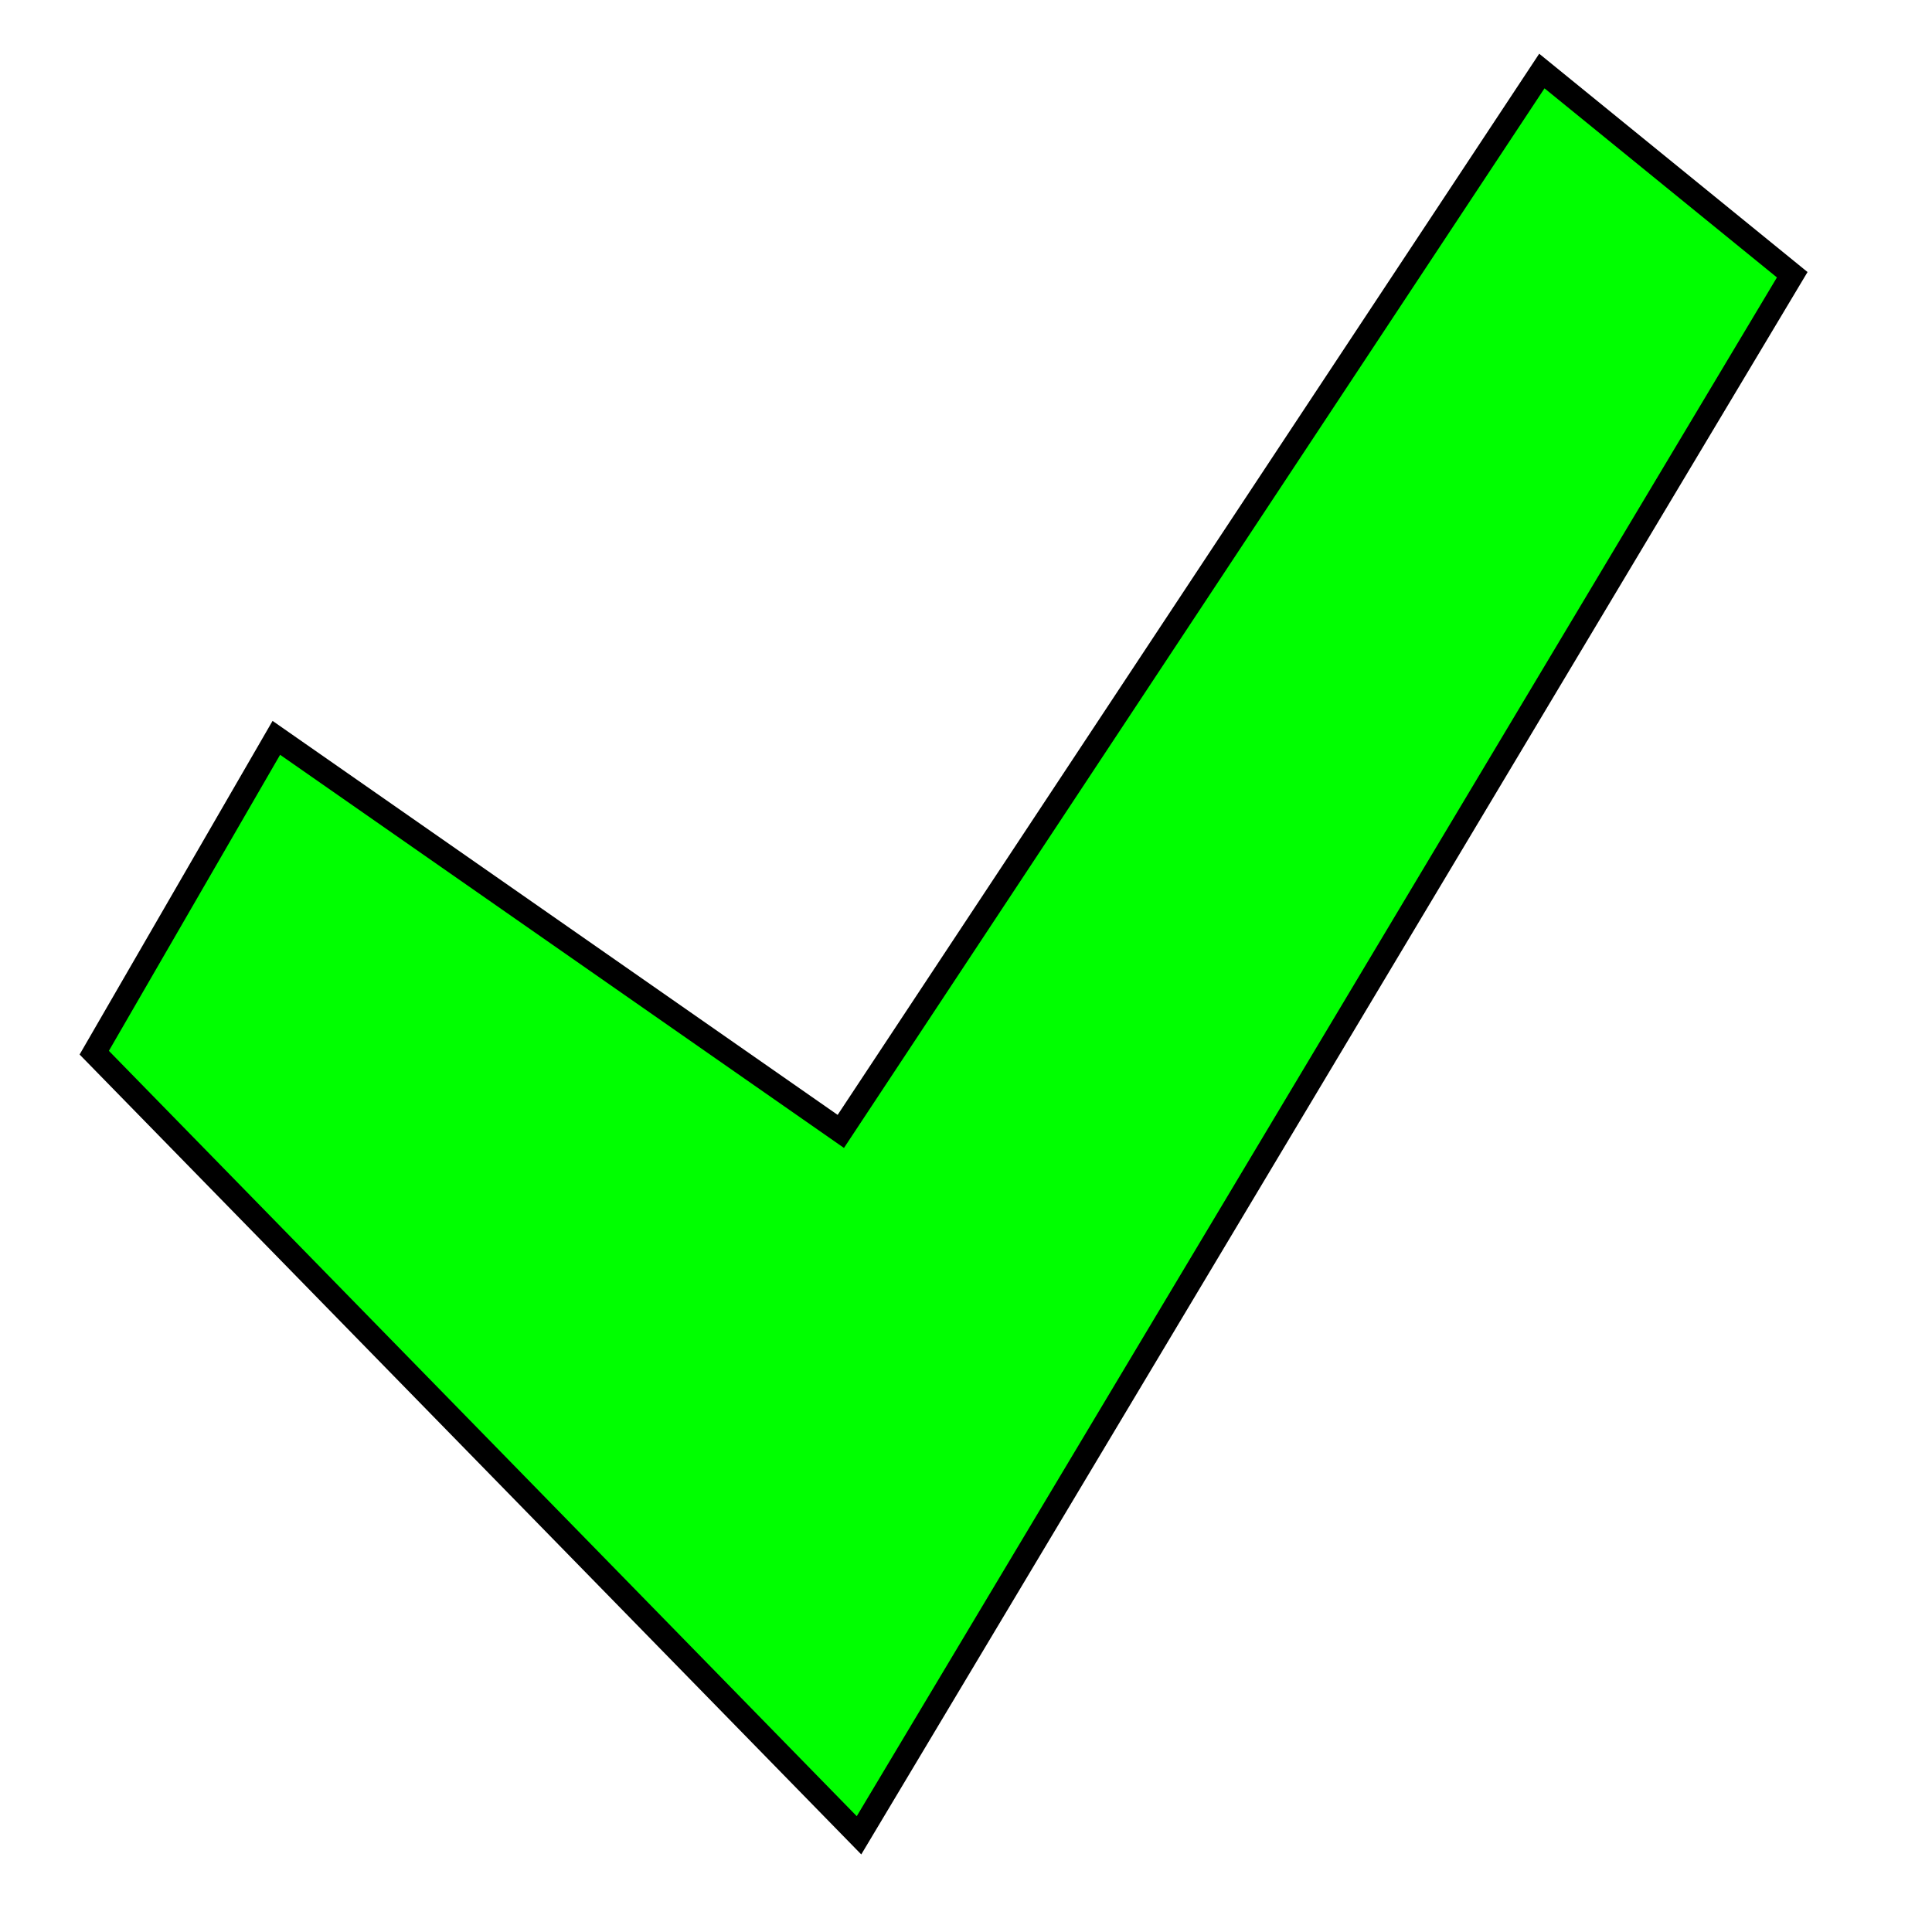 <?xml version="1.0" encoding="UTF-8" standalone="no"?>
<!-- Created with Inkscape (http://www.inkscape.org/) -->

<svg
   width="128"
   height="128"
   viewBox="0 0 33.867 33.867"
   version="1.1"
   id="svg5"
   inkscape:version="1.1.1 (3bf5ae0d25, 2021-09-20)"
   sodipodi:docname="ok.svg"
   inkscape:export-filename="D:\QtProgramme\FlagQuizII\FlagQuizII\png\ok.png"
   inkscape:export-xdpi="96"
   inkscape:export-ydpi="96"
   xmlns:inkscape="http://www.inkscape.org/namespaces/inkscape"
   xmlns:sodipodi="http://sodipodi.sourceforge.net/DTD/sodipodi-0.dtd"
   xmlns="http://www.w3.org/2000/svg"
   xmlns:svg="http://www.w3.org/2000/svg">
  <sodipodi:namedview
     id="namedview7"
     pagecolor="#ffffff"
     bordercolor="#666666"
     borderopacity="1.0"
     inkscape:pageshadow="2"
     inkscape:pageopacity="0.0"
     inkscape:pagecheckerboard="0"
     inkscape:document-units="px"
     showgrid="false"
     units="px"
     inkscape:zoom="5.1241864"
     inkscape:cx="85.964867"
     inkscape:cy="71.425973"
     inkscape:window-width="2134"
     inkscape:window-height="1030"
     inkscape:window-x="2254"
     inkscape:window-y="102"
     inkscape:window-maximized="0"
     inkscape:current-layer="layer1"
     showguides="true"
     inkscape:guide-bbox="true"
     inkscape:snap-grids="false" />
  <defs
     id="defs2">
    <inkscape:path-effect
       effect="spiro"
       id="path-effect3397"
       is_visible="true"
       lpeversion="1" />
  </defs>
  <g
     inkscape:label="Ebene 1"
     inkscape:groupmode="layer"
     id="layer1">
    <path
       style="fill:#00ff00;stroke:#000000;stroke-width:0.412px;stroke-linecap:butt;stroke-linejoin:miter;stroke-opacity:1"
       d="M 1.652,18.453 15.058,32.172 31.417,4.816 27.028,1.245 14.739,19.833 4.844,12.934 Z"
       id="path987" />
  </g>
</svg>
